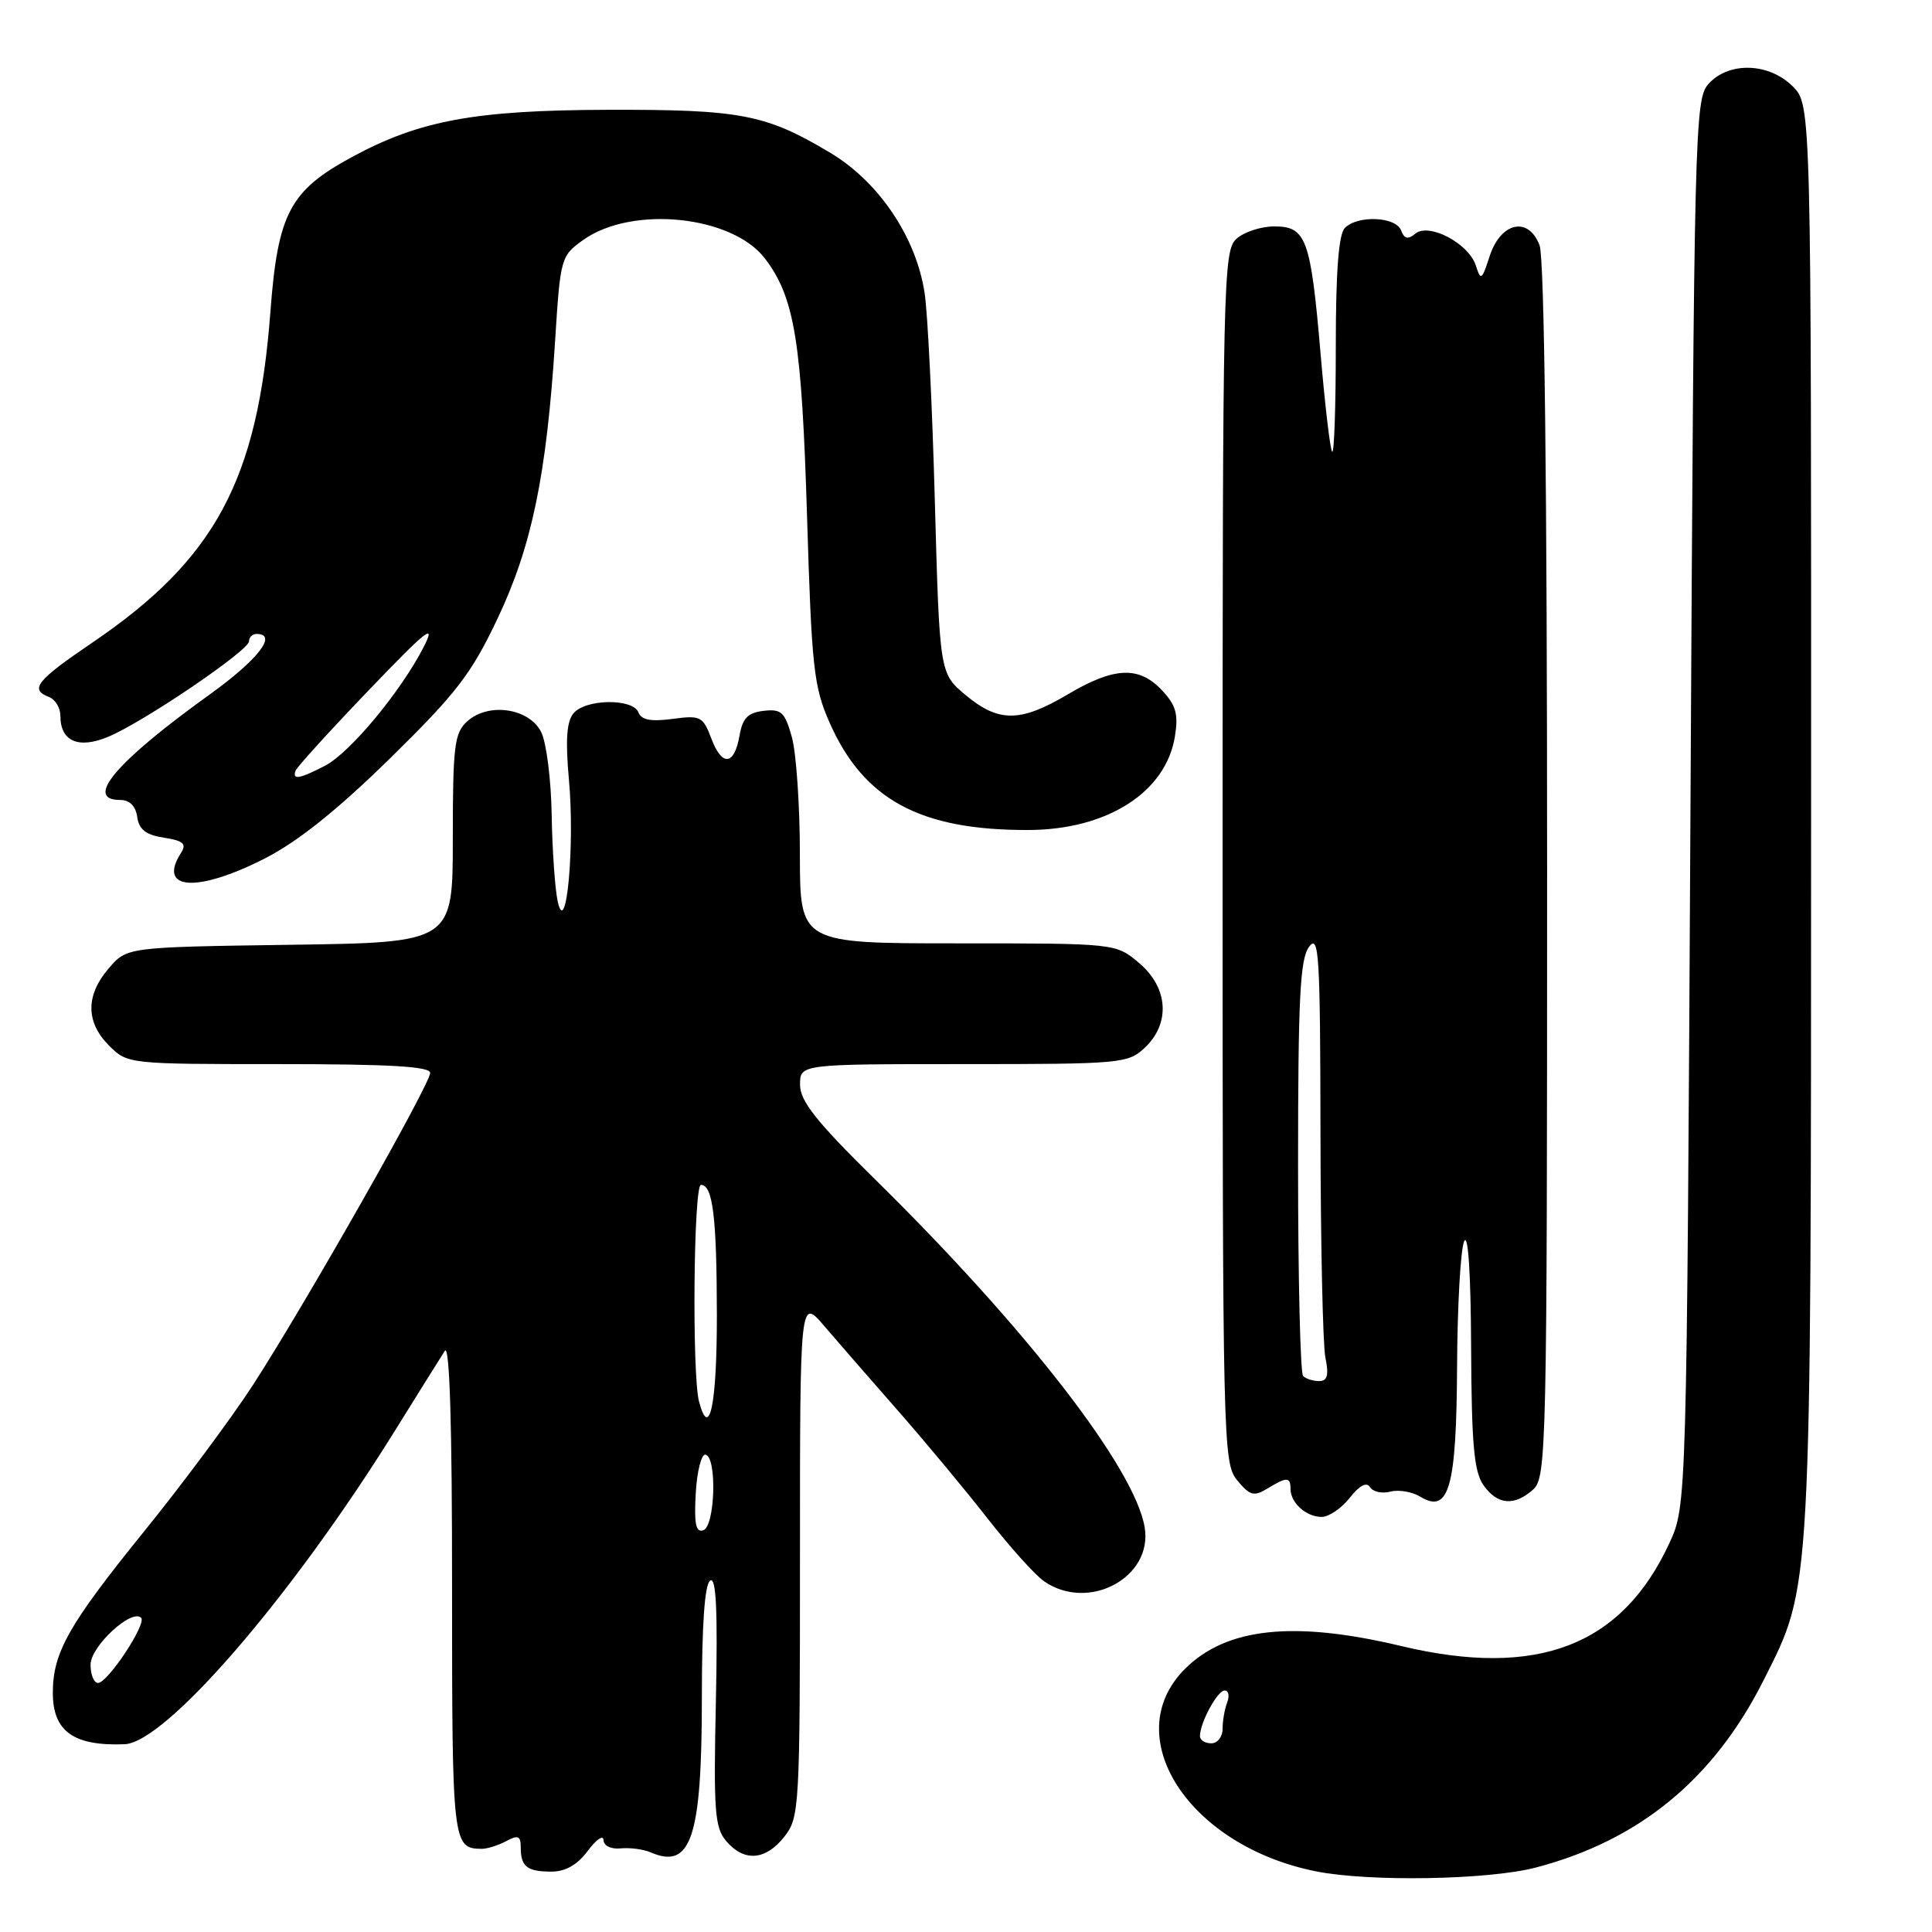 <?xml version="1.0" encoding="UTF-8" standalone="no"?>
<!DOCTYPE svg PUBLIC "-//W3C//DTD SVG 1.1//EN" "http://www.w3.org/Graphics/SVG/1.1/DTD/svg11.dtd" >
<svg xmlns="http://www.w3.org/2000/svg" xmlns:xlink="http://www.w3.org/1999/xlink" version="1.1" viewBox="0 0 256 256">
 <g >
 <path fill="currentColor"
d=" M 203.46 247.47 C 217.18 243.89 227.07 235.78 233.68 222.65 C 240.09 209.91 239.96 212.26 239.98 108.20 C 240.00 13.91 240.00 13.91 237.55 11.45 C 234.39 8.30 229.09 8.14 226.40 11.10 C 224.57 13.13 224.48 16.54 224.00 106.35 C 223.50 199.50 223.50 199.50 221.19 204.50 C 214.89 218.11 203.68 222.40 185.67 218.11 C 171.44 214.71 162.50 215.66 157.01 221.14 C 148.08 230.07 157.52 244.62 174.41 247.97 C 181.48 249.37 197.19 249.10 203.46 247.47 Z  M 77.88 245.25 C 79.01 243.74 79.95 243.09 79.97 243.82 C 79.99 244.58 80.95 245.05 82.25 244.92 C 83.49 244.80 85.29 245.04 86.25 245.46 C 91.58 247.76 93.00 243.46 93.00 224.99 C 93.00 215.20 93.38 209.88 94.11 209.43 C 94.90 208.94 95.11 213.39 94.86 225.34 C 94.54 239.99 94.70 242.17 96.24 243.97 C 98.61 246.74 101.45 246.52 103.93 243.37 C 105.93 240.82 106.00 239.62 106.00 206.33 C 106.00 171.93 106.00 171.93 109.23 175.72 C 111.01 177.80 115.43 182.88 119.05 187.00 C 122.66 191.12 128.00 197.54 130.90 201.26 C 133.81 204.98 137.14 208.69 138.32 209.51 C 144.19 213.62 152.76 209.06 151.68 202.41 C 150.41 194.60 136.02 176.01 115.94 156.26 C 108.17 148.62 106.02 145.90 106.01 143.75 C 106.00 141.00 106.00 141.00 127.69 141.00 C 148.57 141.00 149.46 140.92 151.69 138.83 C 155.12 135.60 154.80 130.85 150.92 127.59 C 147.85 125.00 147.85 125.00 126.92 125.00 C 106.00 125.00 106.00 125.00 105.99 113.25 C 105.99 106.79 105.51 99.79 104.93 97.69 C 104.00 94.35 103.54 93.92 101.19 94.19 C 99.11 94.43 98.40 95.15 98.00 97.42 C 97.31 101.44 95.68 101.63 94.26 97.87 C 93.14 94.92 92.83 94.76 89.10 95.26 C 86.25 95.64 84.98 95.40 84.60 94.40 C 83.87 92.51 77.58 92.60 75.99 94.52 C 75.08 95.61 74.91 98.10 75.39 103.36 C 76.18 112.02 75.04 124.46 73.91 119.50 C 73.54 117.85 73.18 112.67 73.10 108.00 C 73.03 103.33 72.40 98.38 71.71 97.00 C 70.11 93.82 64.71 93.04 61.91 95.58 C 60.21 97.12 60.00 98.81 60.00 111.10 C 60.00 124.89 60.00 124.89 38.41 125.19 C 16.82 125.50 16.82 125.50 14.41 128.31 C 11.33 131.89 11.35 135.44 14.45 138.55 C 16.90 140.99 17.01 141.00 36.95 141.00 C 51.64 141.00 57.00 141.31 57.00 142.17 C 57.00 143.67 40.37 172.94 33.53 183.50 C 30.68 187.90 24.15 196.68 19.03 203.00 C 9.08 215.30 7.00 218.98 7.00 224.31 C 7.00 229.41 9.75 231.38 16.50 231.12 C 21.96 230.91 38.58 211.66 52.24 189.72 C 55.39 184.65 58.41 179.82 58.94 179.00 C 59.58 178.02 59.91 188.84 59.90 210.41 C 59.90 244.33 59.97 244.94 63.82 244.98 C 64.54 244.99 66.00 244.53 67.07 243.96 C 68.66 243.11 69.00 243.26 69.00 244.80 C 69.00 247.34 69.85 248.00 73.08 248.00 C 74.92 248.00 76.52 247.09 77.88 245.25 Z  M 178.85 198.47 C 180.14 196.82 181.08 196.33 181.53 197.05 C 181.91 197.67 183.13 197.94 184.23 197.65 C 185.33 197.36 187.11 197.66 188.18 198.31 C 192.00 200.65 192.99 197.15 193.07 181.06 C 193.11 173.05 193.53 165.60 194.00 164.50 C 194.53 163.27 194.89 168.64 194.93 178.53 C 194.99 191.33 195.31 195.00 196.56 196.78 C 198.41 199.42 200.66 199.61 203.17 197.35 C 204.91 195.77 205.00 191.91 205.00 115.41 C 205.00 64.22 204.64 34.18 204.00 32.50 C 202.52 28.62 198.85 29.43 197.38 33.96 C 196.36 37.13 196.21 37.23 195.56 35.20 C 194.63 32.26 189.34 29.47 187.54 30.96 C 186.57 31.77 186.08 31.66 185.65 30.53 C 184.95 28.70 179.92 28.48 178.20 30.20 C 177.38 31.02 177.00 35.95 177.00 45.87 C 177.00 53.82 176.79 60.12 176.52 59.86 C 176.26 59.60 175.57 53.78 174.99 46.94 C 173.68 31.62 173.09 30.00 168.85 30.00 C 167.09 30.00 164.83 30.74 163.83 31.65 C 162.09 33.23 162.00 37.08 162.00 113.54 C 162.00 191.40 162.06 193.85 163.93 196.14 C 165.61 198.18 166.15 198.33 167.92 197.25 C 170.51 195.67 171.00 195.68 171.00 197.30 C 171.00 199.13 173.08 201.00 175.13 201.00 C 176.08 201.00 177.75 199.86 178.85 198.47 Z  M 35.09 113.75 C 39.45 111.53 44.70 107.33 51.67 100.50 C 60.46 91.88 62.43 89.33 65.91 82.00 C 70.46 72.43 72.42 62.99 73.55 45.23 C 74.25 34.15 74.31 33.91 77.29 31.79 C 83.76 27.18 97.05 28.56 101.38 34.28 C 105.30 39.46 106.23 45.19 106.94 68.50 C 107.55 88.48 107.82 90.98 109.92 95.74 C 114.44 105.98 121.95 110.03 136.30 109.98 C 146.71 109.94 154.48 104.98 155.68 97.60 C 156.16 94.63 155.83 93.45 153.96 91.46 C 150.92 88.22 147.63 88.37 141.50 92.00 C 135.21 95.73 132.33 95.75 127.96 92.11 C 124.50 89.22 124.50 89.22 123.87 66.36 C 123.53 53.79 122.92 41.37 122.51 38.77 C 121.36 31.38 116.44 24.08 109.99 20.23 C 101.48 15.14 98.13 14.50 80.50 14.55 C 62.93 14.60 55.57 15.96 46.63 20.81 C 38.40 25.27 36.81 28.29 35.83 41.31 C 34.15 63.63 28.51 74.10 12.25 85.14 C 4.82 90.18 3.88 91.36 6.50 92.36 C 7.33 92.68 8.00 93.80 8.00 94.85 C 8.00 98.23 10.39 99.28 14.33 97.63 C 19.02 95.68 33.00 86.19 33.00 84.97 C 33.00 84.44 33.45 84.00 34.00 84.00 C 36.85 84.00 34.20 87.41 27.75 92.05 C 15.36 100.95 11.08 106.00 15.93 106.00 C 17.17 106.00 17.98 106.80 18.18 108.25 C 18.42 109.92 19.33 110.63 21.72 111.00 C 24.30 111.40 24.75 111.80 23.99 113.00 C 20.81 117.98 26.11 118.33 35.09 113.75 Z  M 159.00 230.05 C 159.00 228.28 161.31 224.00 162.27 224.00 C 162.79 224.00 162.94 224.71 162.61 225.58 C 162.27 226.45 162.00 228.03 162.00 229.08 C 162.00 230.14 161.32 231.00 160.50 231.00 C 159.68 231.00 159.00 230.57 159.00 230.05 Z  M 12.00 220.57 C 12.00 218.15 17.45 213.11 18.70 214.37 C 19.47 215.14 14.27 223.00 12.99 223.00 C 12.44 223.00 12.00 221.91 12.00 220.57 Z  M 92.19 197.85 C 92.36 194.91 92.95 192.61 93.50 192.75 C 95.03 193.13 94.75 202.25 93.19 202.77 C 92.20 203.10 91.96 201.91 92.19 197.85 Z  M 92.63 185.74 C 91.68 182.20 91.90 157.00 92.88 157.00 C 94.45 157.00 94.97 161.24 94.99 174.19 C 95.00 186.06 94.01 190.90 92.63 185.74 Z  M 172.67 182.33 C 172.30 181.97 172.00 169.45 172.00 154.52 C 172.00 132.21 172.26 127.04 173.47 125.44 C 174.77 123.72 174.94 126.50 174.97 150.12 C 174.99 164.77 175.28 178.16 175.62 179.88 C 176.10 182.23 175.89 183.00 174.79 183.00 C 173.99 183.00 173.03 182.70 172.67 182.33 Z  M 39.17 102.11 C 39.35 101.63 43.70 96.84 48.83 91.49 C 56.54 83.44 57.82 82.43 56.16 85.69 C 53.14 91.61 46.37 99.76 43.04 101.48 C 39.68 103.22 38.69 103.38 39.17 102.11 Z "/>
</g>
</svg>
